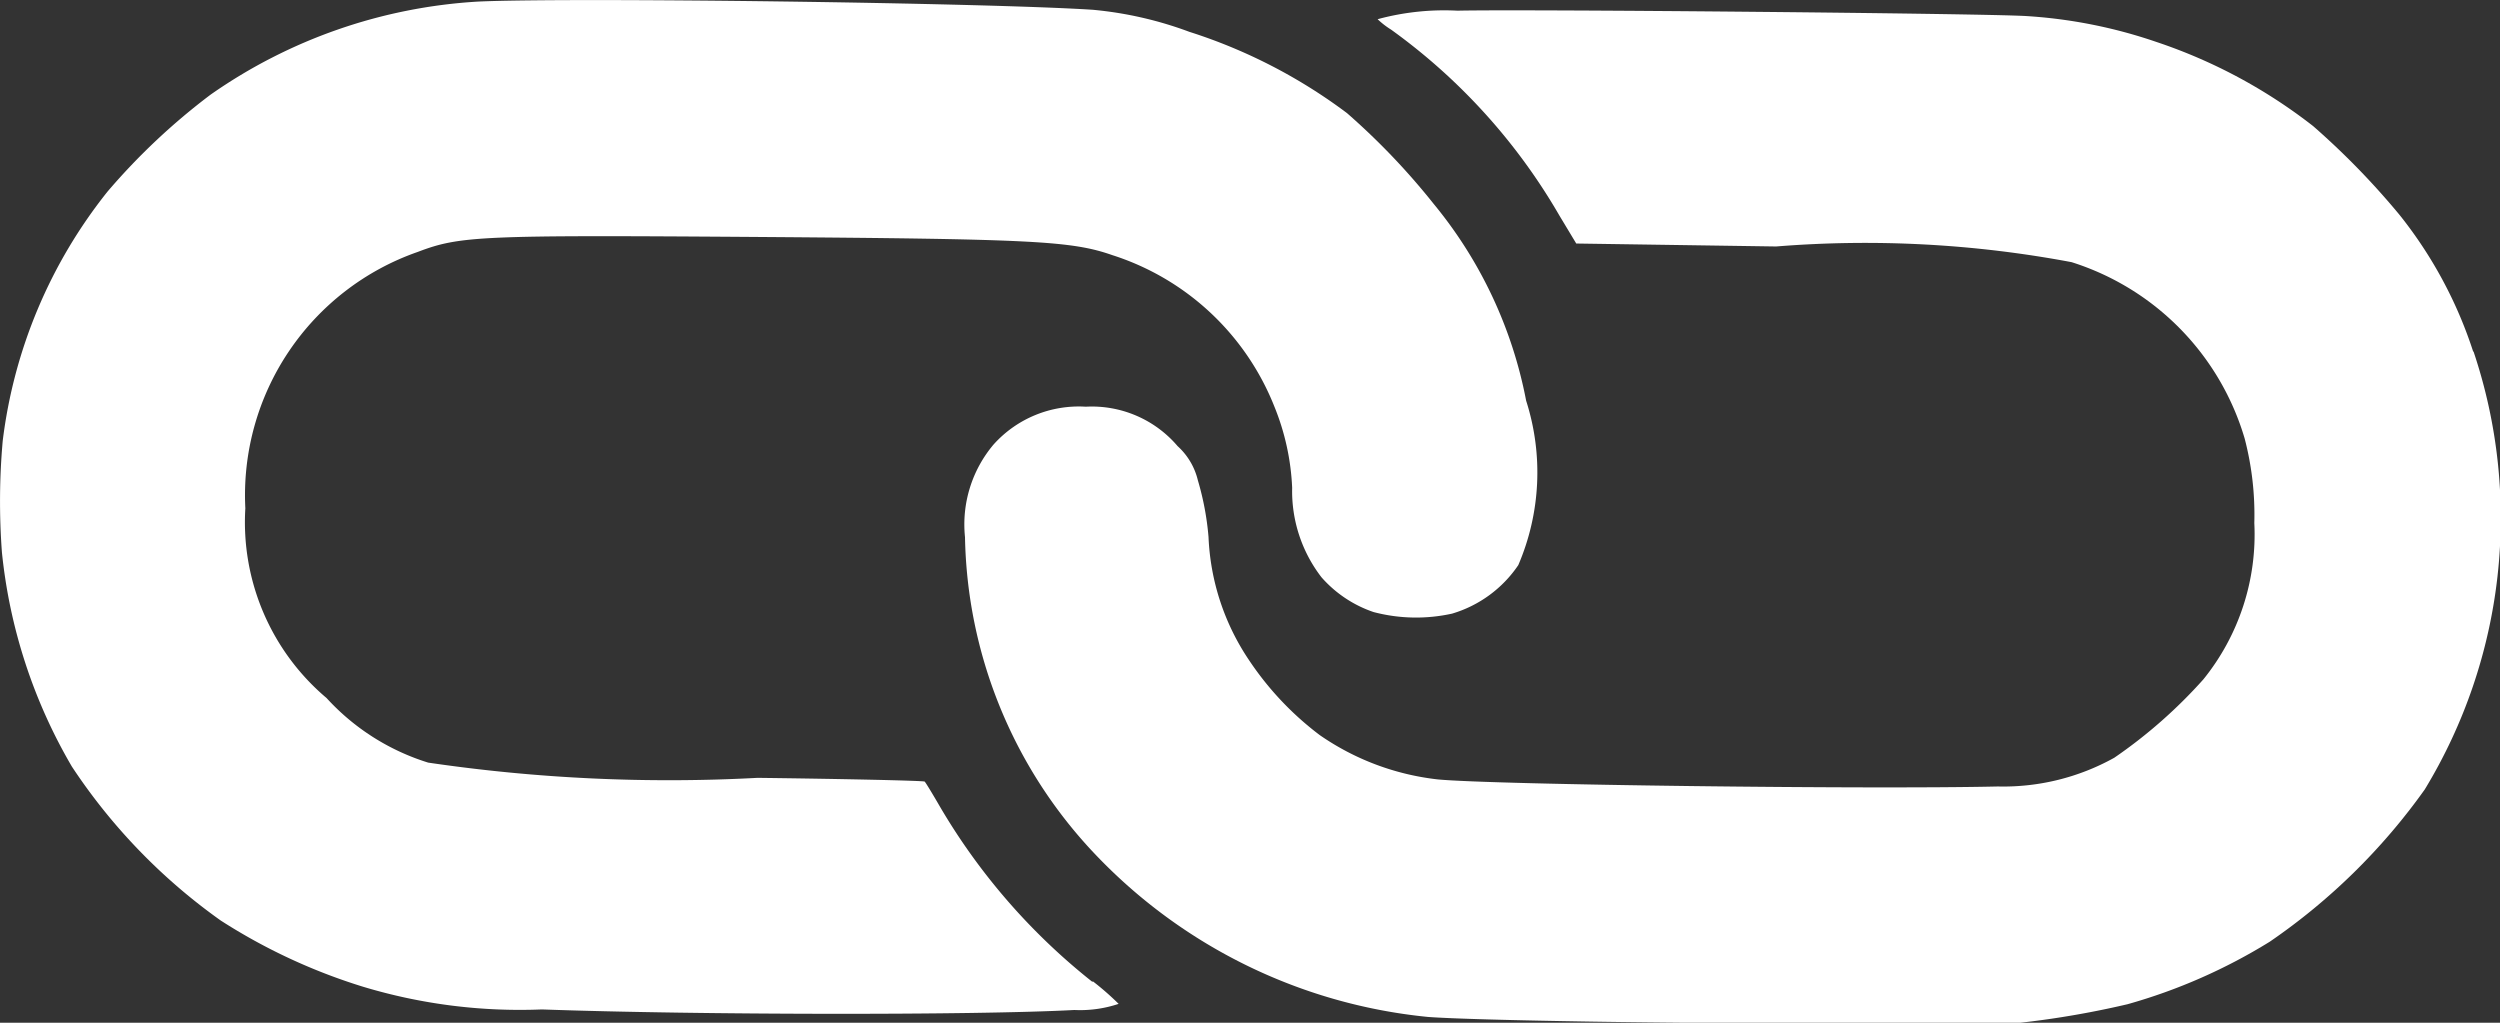 <svg xmlns="http://www.w3.org/2000/svg" xmlns:xlink="http://www.w3.org/1999/xlink" width="22" height="9" viewBox="0 0 22 9">
  <rect x="0" y="0" width="22" height="9" fill="#333333" stroke="none"/>
  <defs>
    <clipPath id="clip-path">
      <rect id="Rectangle_17189" data-name="Rectangle 17189" width="22" height="9" transform="translate(0 0)" fill="none"/>
    </clipPath>
  </defs>
  <g id="Group_6147" data-name="Group 6147" transform="translate(0 0)">
    <g id="Group_6146" data-name="Group 6146" transform="translate(0 0.001)" clip-path="url(#clip-path)">
      <path id="Path_4488" data-name="Path 4488" d="M33.249,3.222a3.81,3.81,0,0,0-.647-1.2,6.734,6.734,0,0,0-.76-.781A4.617,4.617,0,0,0,30.462.5,4.351,4.351,0,0,0,29.312.272c-.4-.023-4.415-.061-5-.047A2.237,2.237,0,0,0,23.609.3a.719.719,0,0,0,.119.092A5.255,5.255,0,0,1,25.21,2.03l.147.244,1.759.026a9.806,9.806,0,0,1,2.6.138A2.314,2.314,0,0,1,31.239,3.99a2.654,2.654,0,0,1,.085.744,2.027,2.027,0,0,1-.448,1.375,4.341,4.341,0,0,1-.784.69,2.009,2.009,0,0,1-1.025.253c-1.126.026-4.436-.015-4.927-.062A2.264,2.264,0,0,1,23.1,6.6a2.7,2.7,0,0,1-.622-.659,2.092,2.092,0,0,1-.357-1.084,2.472,2.472,0,0,0-.094-.5.59.59,0,0,0-.178-.3.991.991,0,0,0-.808-.347,1.007,1.007,0,0,0-.811.332,1.09,1.09,0,0,0-.252.816,4.16,4.16,0,0,0,1.1,2.742,4.673,4.673,0,0,0,2.974,1.48c.408.031,2.249.06,3.457.055a8.038,8.038,0,0,0,2.7-.167,4.9,4.9,0,0,0,1.251-.55,5.459,5.459,0,0,0,1.364-1.34,4.6,4.6,0,0,0,.43-3.851" transform="translate(-11.486 -0.132)" fill="#fff"/>
      <path id="Path_4489" data-name="Path 4489" d="M9.615,8.641A5.541,5.541,0,0,1,8.273,7.1c-.066-.114-.127-.215-.136-.223s-.67-.023-1.469-.033a14.568,14.568,0,0,1-2.9-.134,2.021,2.021,0,0,1-.894-.568,2.025,2.025,0,0,1-.715-1.67A2.267,2.267,0,0,1,3.676,2.216c.371-.141.542-.149,2.955-.132,2.471.018,2.8.035,3.16.161a2.281,2.281,0,0,1,1.422,1.328,2.136,2.136,0,0,1,.158.719,1.241,1.241,0,0,0,.258.787,1.065,1.065,0,0,0,.458.306,1.469,1.469,0,0,0,.691.014,1.071,1.071,0,0,0,.583-.427,2.067,2.067,0,0,0,.069-1.447,3.861,3.861,0,0,0-.813-1.731,6.115,6.115,0,0,0-.764-.8A4.672,4.672,0,0,0,10.466.279,3.289,3.289,0,0,0,9.616.085c-.93-.061-4.593-.11-5.41-.072A4.567,4.567,0,0,0,1.853.832a5.709,5.709,0,0,0-.906.852A4.364,4.364,0,0,0,.024,3.878a6.007,6.007,0,0,0-.007.982A4.659,4.659,0,0,0,.632,6.744,5.121,5.121,0,0,0,1.943,8.1a5.087,5.087,0,0,0,1.251.582,4.771,4.771,0,0,0,1.575.2c1.373.049,3.81.052,4.685.005a1.069,1.069,0,0,0,.39-.054,2.474,2.474,0,0,0-.229-.2" transform="translate(0 0)" fill="#fff"/>
    </g>
  </g>
</svg>
